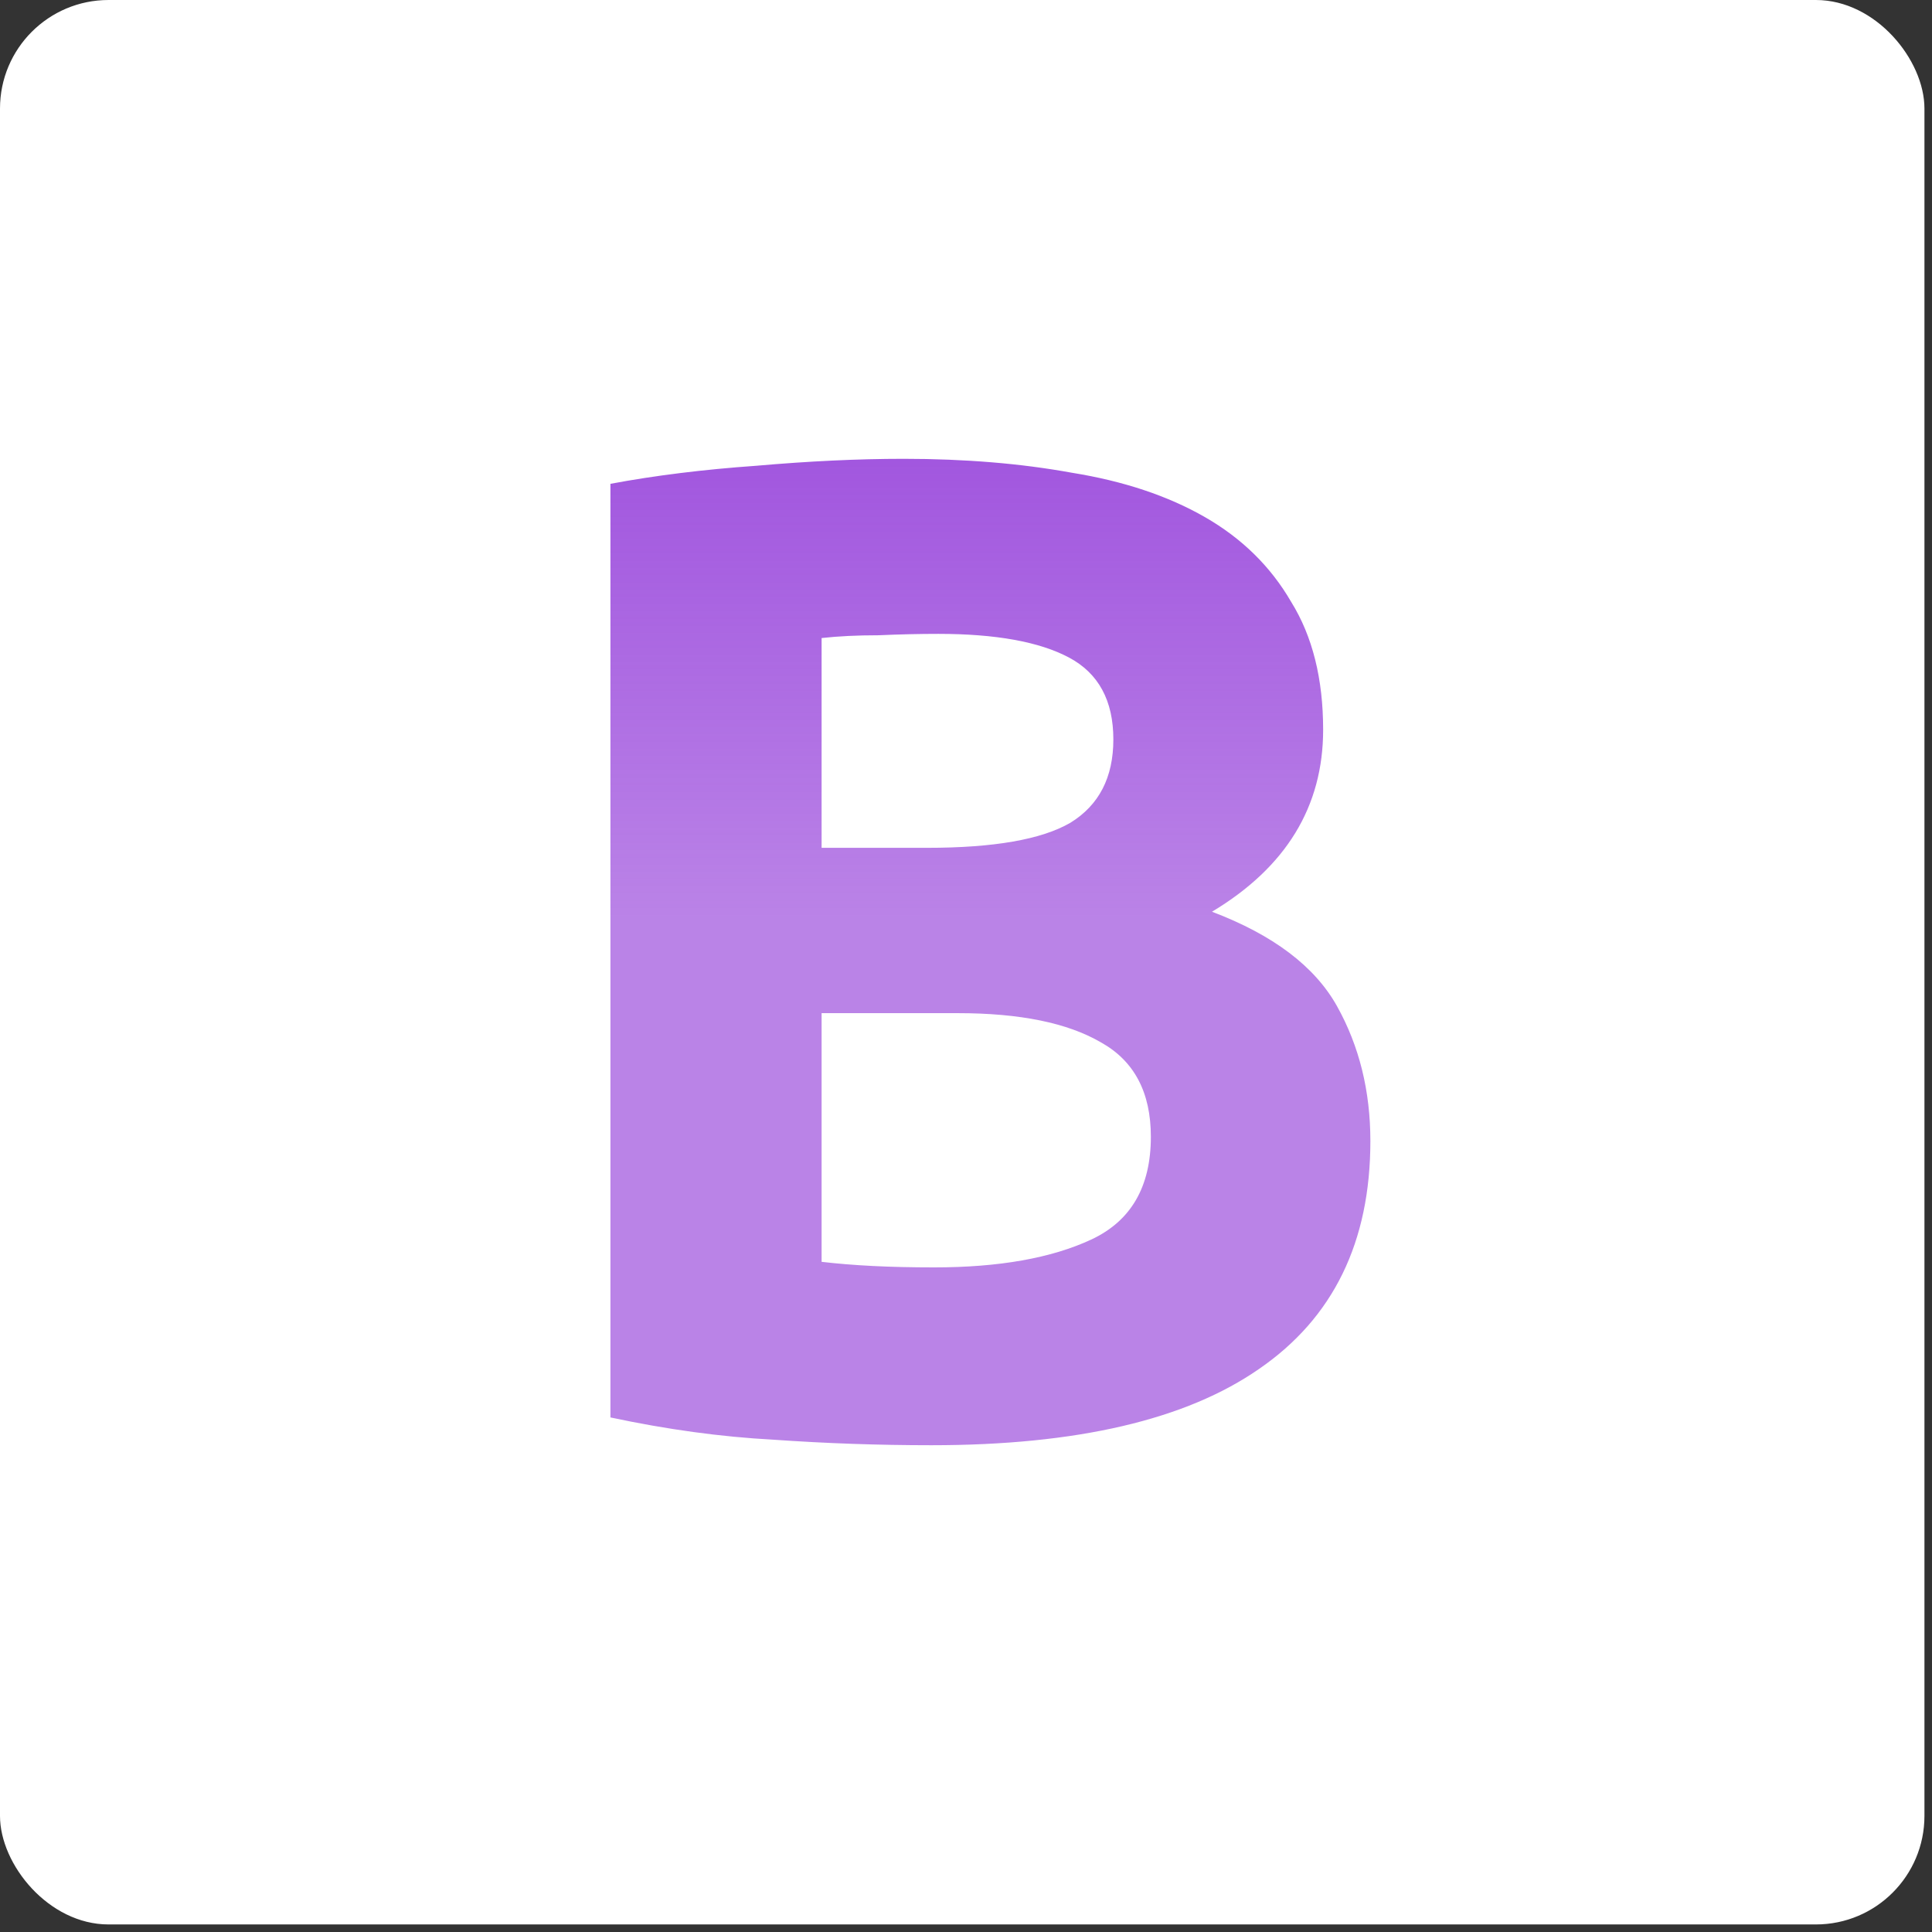 <svg width="89" height="89" viewBox="0 0 89 89" fill="none" xmlns="http://www.w3.org/2000/svg">
<rect x="0" y="0" width="89" height="89" fill="#333333" stroke="none"/>
<rect width="88.652" height="88.652" rx="5" fill="white"/>
<path d="M42.904 66.576C40.472 66.576 38.04 66.491 35.608 66.32C33.219 66.192 30.723 65.851 28.12 65.296V22.288C30.168 21.904 32.408 21.627 34.84 21.456C37.272 21.243 39.533 21.136 41.624 21.136C44.44 21.136 47.021 21.349 49.368 21.776C51.757 22.16 53.805 22.843 55.512 23.824C57.219 24.805 58.541 26.107 59.48 27.728C60.461 29.307 60.952 31.269 60.952 33.616C60.952 37.157 59.245 39.952 55.832 42C58.648 43.067 60.568 44.517 61.592 46.352C62.616 48.187 63.128 50.256 63.128 52.56C63.128 57.211 61.421 60.709 58.008 63.056C54.637 65.403 49.603 66.576 42.904 66.576ZM37.848 46.672V58.128C38.573 58.213 39.363 58.277 40.216 58.32C41.069 58.363 42.008 58.384 43.032 58.384C46.019 58.384 48.429 57.957 50.264 57.104C52.099 56.251 53.016 54.672 53.016 52.368C53.016 50.32 52.248 48.869 50.712 48.016C49.176 47.12 46.979 46.672 44.12 46.672H37.848ZM37.848 39.056H42.712C45.784 39.056 47.981 38.672 49.304 37.904C50.627 37.093 51.288 35.813 51.288 34.064C51.288 32.272 50.605 31.013 49.24 30.288C47.875 29.563 45.869 29.2 43.224 29.2C42.371 29.2 41.453 29.221 40.472 29.264C39.491 29.264 38.616 29.307 37.848 29.392V39.056Z" fill="url(#paint0_linear_5_5)"/>
<defs>
<linearGradient id="paint0_linear_5_5" x1="44.5" y1="17" x2="44.5" y2="68" gradientUnits="userSpaceOnUse">
<stop stop-color="#9D4EDD"/>
<stop offset="0.5" stop-color="#9D4EDD" stop-opacity="0.7"/>
</linearGradient>
</defs>
</svg>
